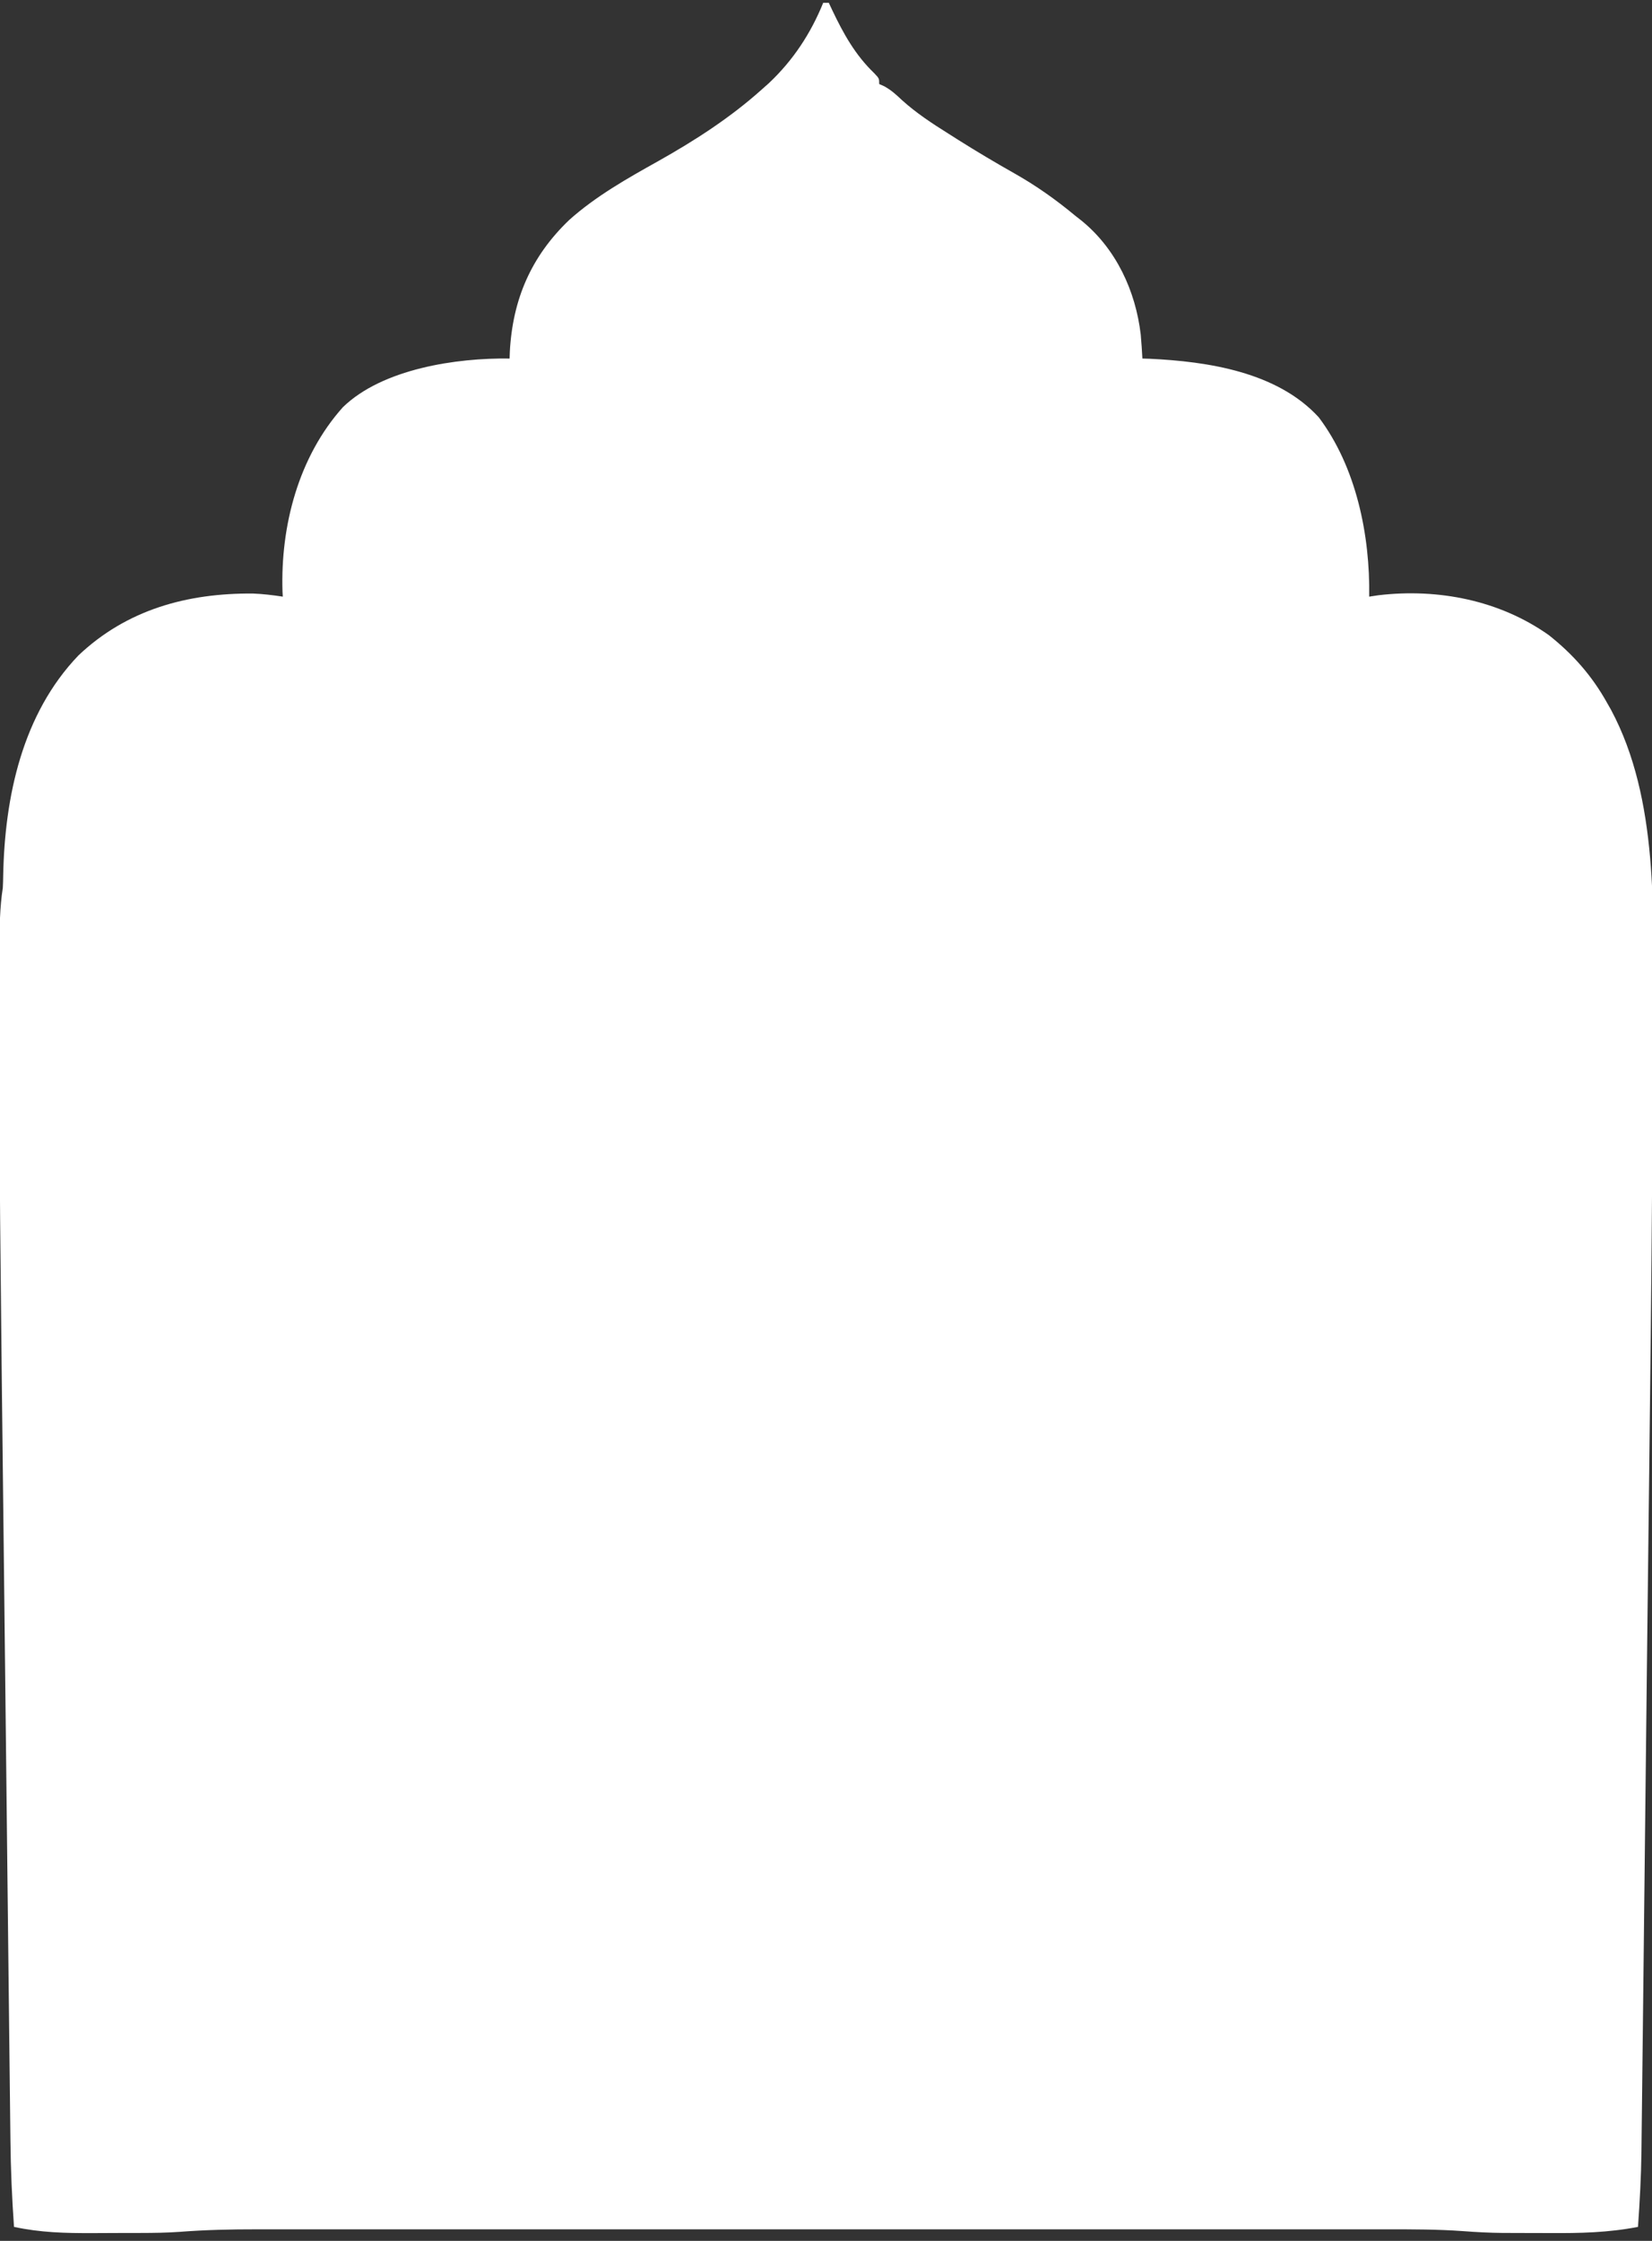 <?xml version="1.0" encoding="UTF-8"?>
<svg version="1.1" xmlns="http://www.w3.org/2000/svg" width="590" height="800">
<rect width="100%" height="100%" fill="#333333" stroke="none"/>
<path d="M0 0 C0.66 0 1.32 0 2 0 C2.424 0.906 2.848 1.812 3.285 2.746 C7.271 11.089 11.455 18.64 18.207 25.117 C20 27 20 27 20 29 C20.577 29.255 21.155 29.51 21.75 29.773 C24.234 31.128 25.959 32.687 28.008 34.637 C33.234 39.369 38.912 43.077 44.875 46.812 C45.969 47.507 47.063 48.201 48.19 48.917 C54.786 53.074 61.462 57.043 68.25 60.875 C76.087 65.306 83.069 70.249 90 76 C90.767 76.603 91.534 77.207 92.324 77.828 C104.623 87.854 111.578 102.875 113.402 118.43 C113.648 121.286 113.853 124.137 114 127 C114.851 127.026 115.702 127.052 116.578 127.078 C137.401 128.053 162.201 131.801 177 148 C190.37 165.759 195.338 190.043 195 212 C196.093 211.835 197.186 211.67 198.312 211.5 C219.603 208.995 241.553 213.283 259.152 225.742 C267.858 232.645 274.604 240.301 280 250 C280.673 251.181 280.673 251.181 281.359 252.387 C298.435 284.272 296.512 325.052 296.322 360.219 C296.308 363.172 296.3 366.125 296.293 369.078 C296.13 440.394 295.137 511.712 294.31 583.023 C294.131 598.547 293.956 614.07 293.784 629.594 C293.583 647.861 293.379 666.128 293.17 684.395 C293.148 686.34 293.126 688.285 293.104 690.23 C293.093 691.186 293.082 692.142 293.071 693.127 C292.994 699.804 292.92 706.481 292.847 713.158 C292.757 721.252 292.665 729.346 292.569 737.439 C292.52 741.551 292.473 745.663 292.429 749.775 C292.388 753.546 292.344 757.318 292.297 761.089 C292.273 763.074 292.253 765.058 292.234 767.043 C292.116 776.055 291.631 785.012 291 794 C280.429 796.061 270.211 796.277 259.472 796.206 C256.637 796.188 253.803 796.185 250.969 796.186 C249.117 796.181 247.266 796.175 245.414 796.168 C244.592 796.167 243.769 796.166 242.922 796.165 C238.027 796.126 233.186 795.876 228.305 795.499 C219.426 794.87 210.567 794.861 201.669 794.873 C199.86 794.872 198.051 794.87 196.242 794.868 C191.311 794.864 186.38 794.866 181.449 794.869 C176.116 794.872 170.782 794.868 165.449 794.865 C155.016 794.861 144.584 794.862 134.151 794.865 C125.669 794.867 117.187 794.867 108.705 794.866 C107.496 794.866 106.287 794.866 105.041 794.866 C102.584 794.865 100.127 794.865 97.67 794.865 C74.656 794.862 51.641 794.865 28.627 794.871 C8.898 794.875 -10.83 794.874 -30.559 794.87 C-53.493 794.864 -76.428 794.862 -99.362 794.865 C-101.81 794.866 -104.258 794.866 -106.705 794.866 C-107.909 794.866 -109.113 794.866 -110.354 794.867 C-118.822 794.868 -127.289 794.866 -135.757 794.864 C-146.082 794.861 -156.407 794.862 -166.733 794.867 C-171.996 794.87 -177.26 794.871 -182.523 794.867 C-187.349 794.864 -192.176 794.866 -197.002 794.871 C-198.74 794.872 -200.478 794.872 -202.216 794.869 C-211.455 794.857 -220.607 795.058 -229.821 795.772 C-234.438 796.103 -239.041 796.162 -243.668 796.168 C-244.595 796.171 -245.522 796.175 -246.477 796.178 C-248.408 796.183 -250.34 796.185 -252.271 796.185 C-255.193 796.188 -258.115 796.206 -261.037 796.225 C-270.596 796.252 -279.629 796.041 -289 794 C-289.722 783.72 -290.17 773.484 -290.272 763.176 C-290.289 761.758 -290.307 760.341 -290.324 758.924 C-290.371 755.077 -290.413 751.23 -290.454 747.383 C-290.5 743.21 -290.55 739.038 -290.599 734.865 C-290.696 726.686 -290.788 718.508 -290.878 710.329 C-290.952 703.63 -291.027 696.93 -291.104 690.23 C-291.12 688.789 -291.12 688.789 -291.137 687.319 C-291.159 685.365 -291.181 683.412 -291.204 681.458 C-291.413 663.127 -291.617 644.795 -291.819 626.464 C-291.99 610.964 -292.166 595.465 -292.346 579.966 C-294.182 421.513 -294.182 421.513 -294.183 364.586 C-294.184 361.57 -294.185 358.554 -294.187 355.539 C-294.188 351.018 -294.183 346.497 -294.171 341.976 C-294.168 340.392 -294.165 338.809 -294.165 337.226 C-294.158 330.083 -294.106 323.072 -293 316 C-292.923 314.503 -292.87 313.003 -292.859 311.504 C-292.304 283.444 -286.043 253.923 -266 233 C-248.732 216.636 -227.122 210.698 -203.629 210.898 C-200.036 211.037 -196.555 211.463 -193 212 C-193.035 211.438 -193.07 210.876 -193.105 210.297 C-193.864 186.732 -187.392 162.068 -171.523 144.352 C-157.348 130.612 -130.832 126.716 -112 127 C-111.974 126.224 -111.948 125.448 -111.922 124.648 C-110.938 105.908 -104.319 90.528 -90.68 77.5 C-81.156 68.995 -69.98 62.706 -58.892 56.507 C-45.84 49.175 -33.171 41.011 -22 31 C-21.152 30.246 -20.304 29.492 -19.43 28.715 C-10.776 20.578 -4.455 10.99 0 0 Z " fill="#FFFFFF" transform="translate(294,1)"/>
</svg>
